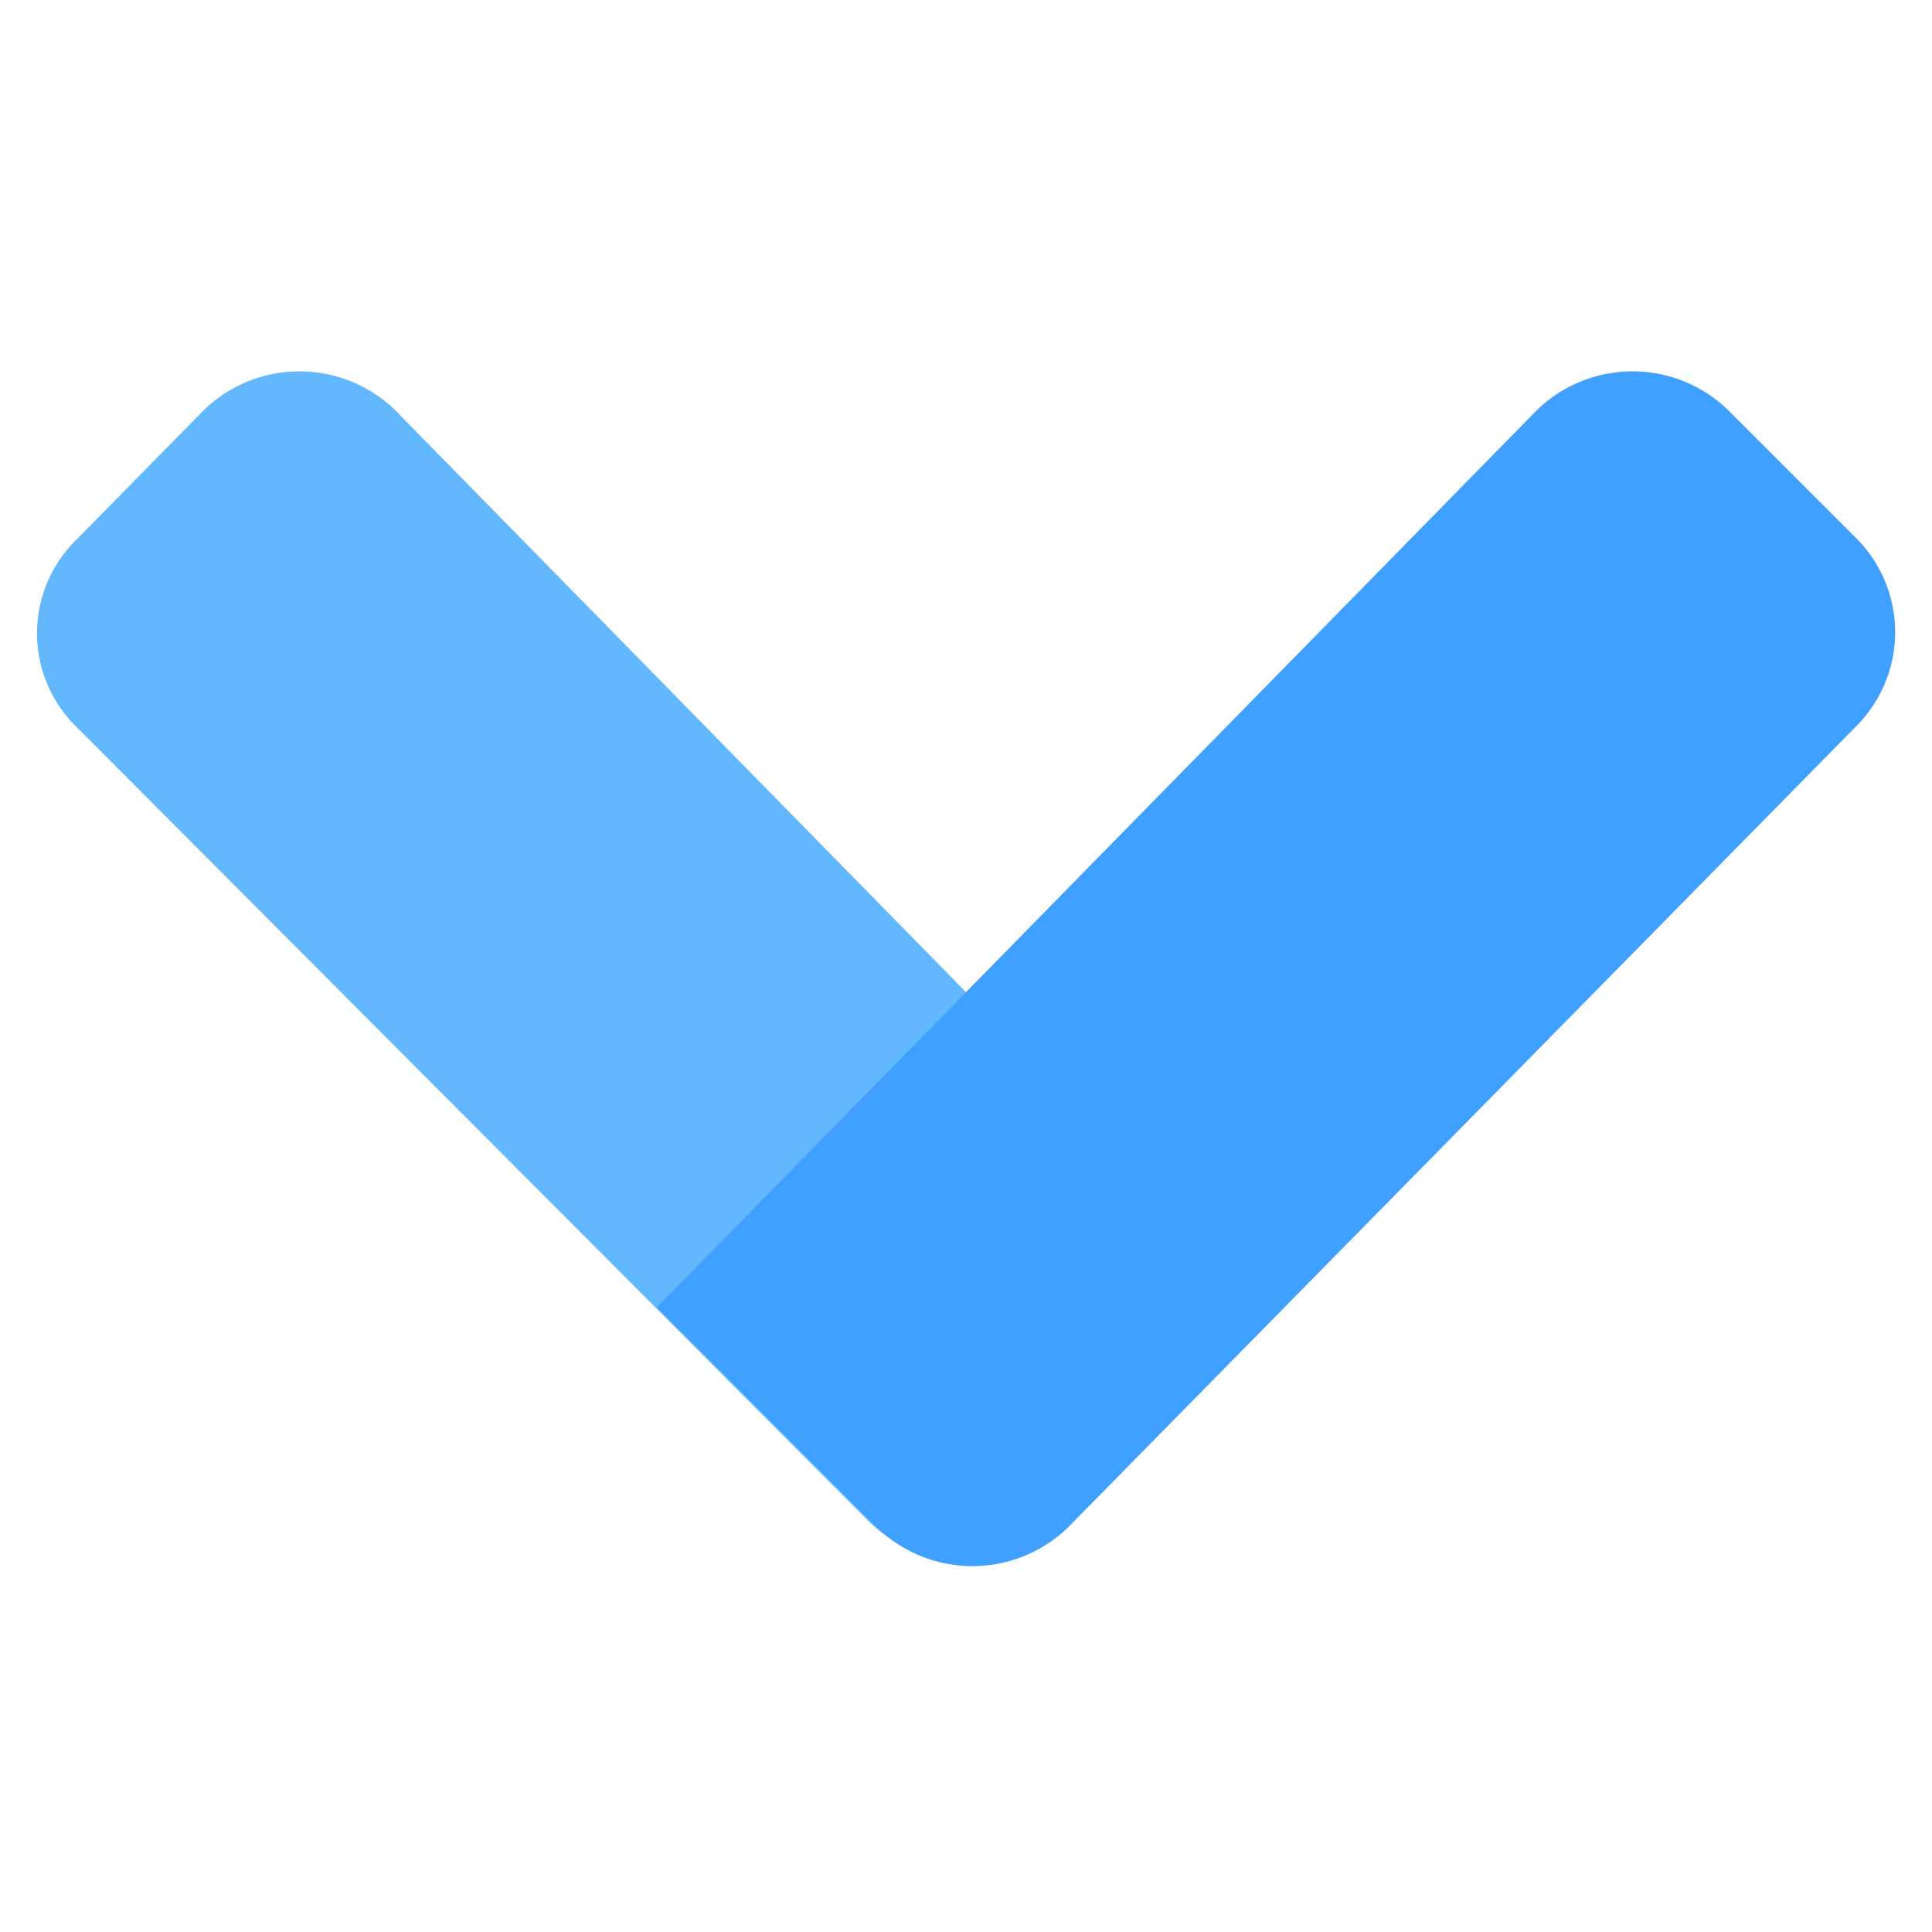 <svg id="Layer_1" data-name="Layer 1" xmlns="http://www.w3.org/2000/svg" viewBox="0 0 9 9"><defs><style>.cls-1{fill:#63b7fc;}.cls-2{fill:#3fa0ff;}</style></defs><title>duotone</title><path class="cls-1" d="M4.94,7.09l1-1L1.84,1.91a.64.64,0,0,0-.89,0l-.59.6a.61.61,0,0,0,0,.88l3.69,3.7A.64.64,0,0,0,4.94,7.09Z"/><path class="cls-2" d="M4.06,7.09l-1-1L7.16,1.91a.64.64,0,0,1,.89,0l.59.59a.62.62,0,0,1,0,.89L5,7.09A.64.64,0,0,1,4.06,7.09Z"/></svg>